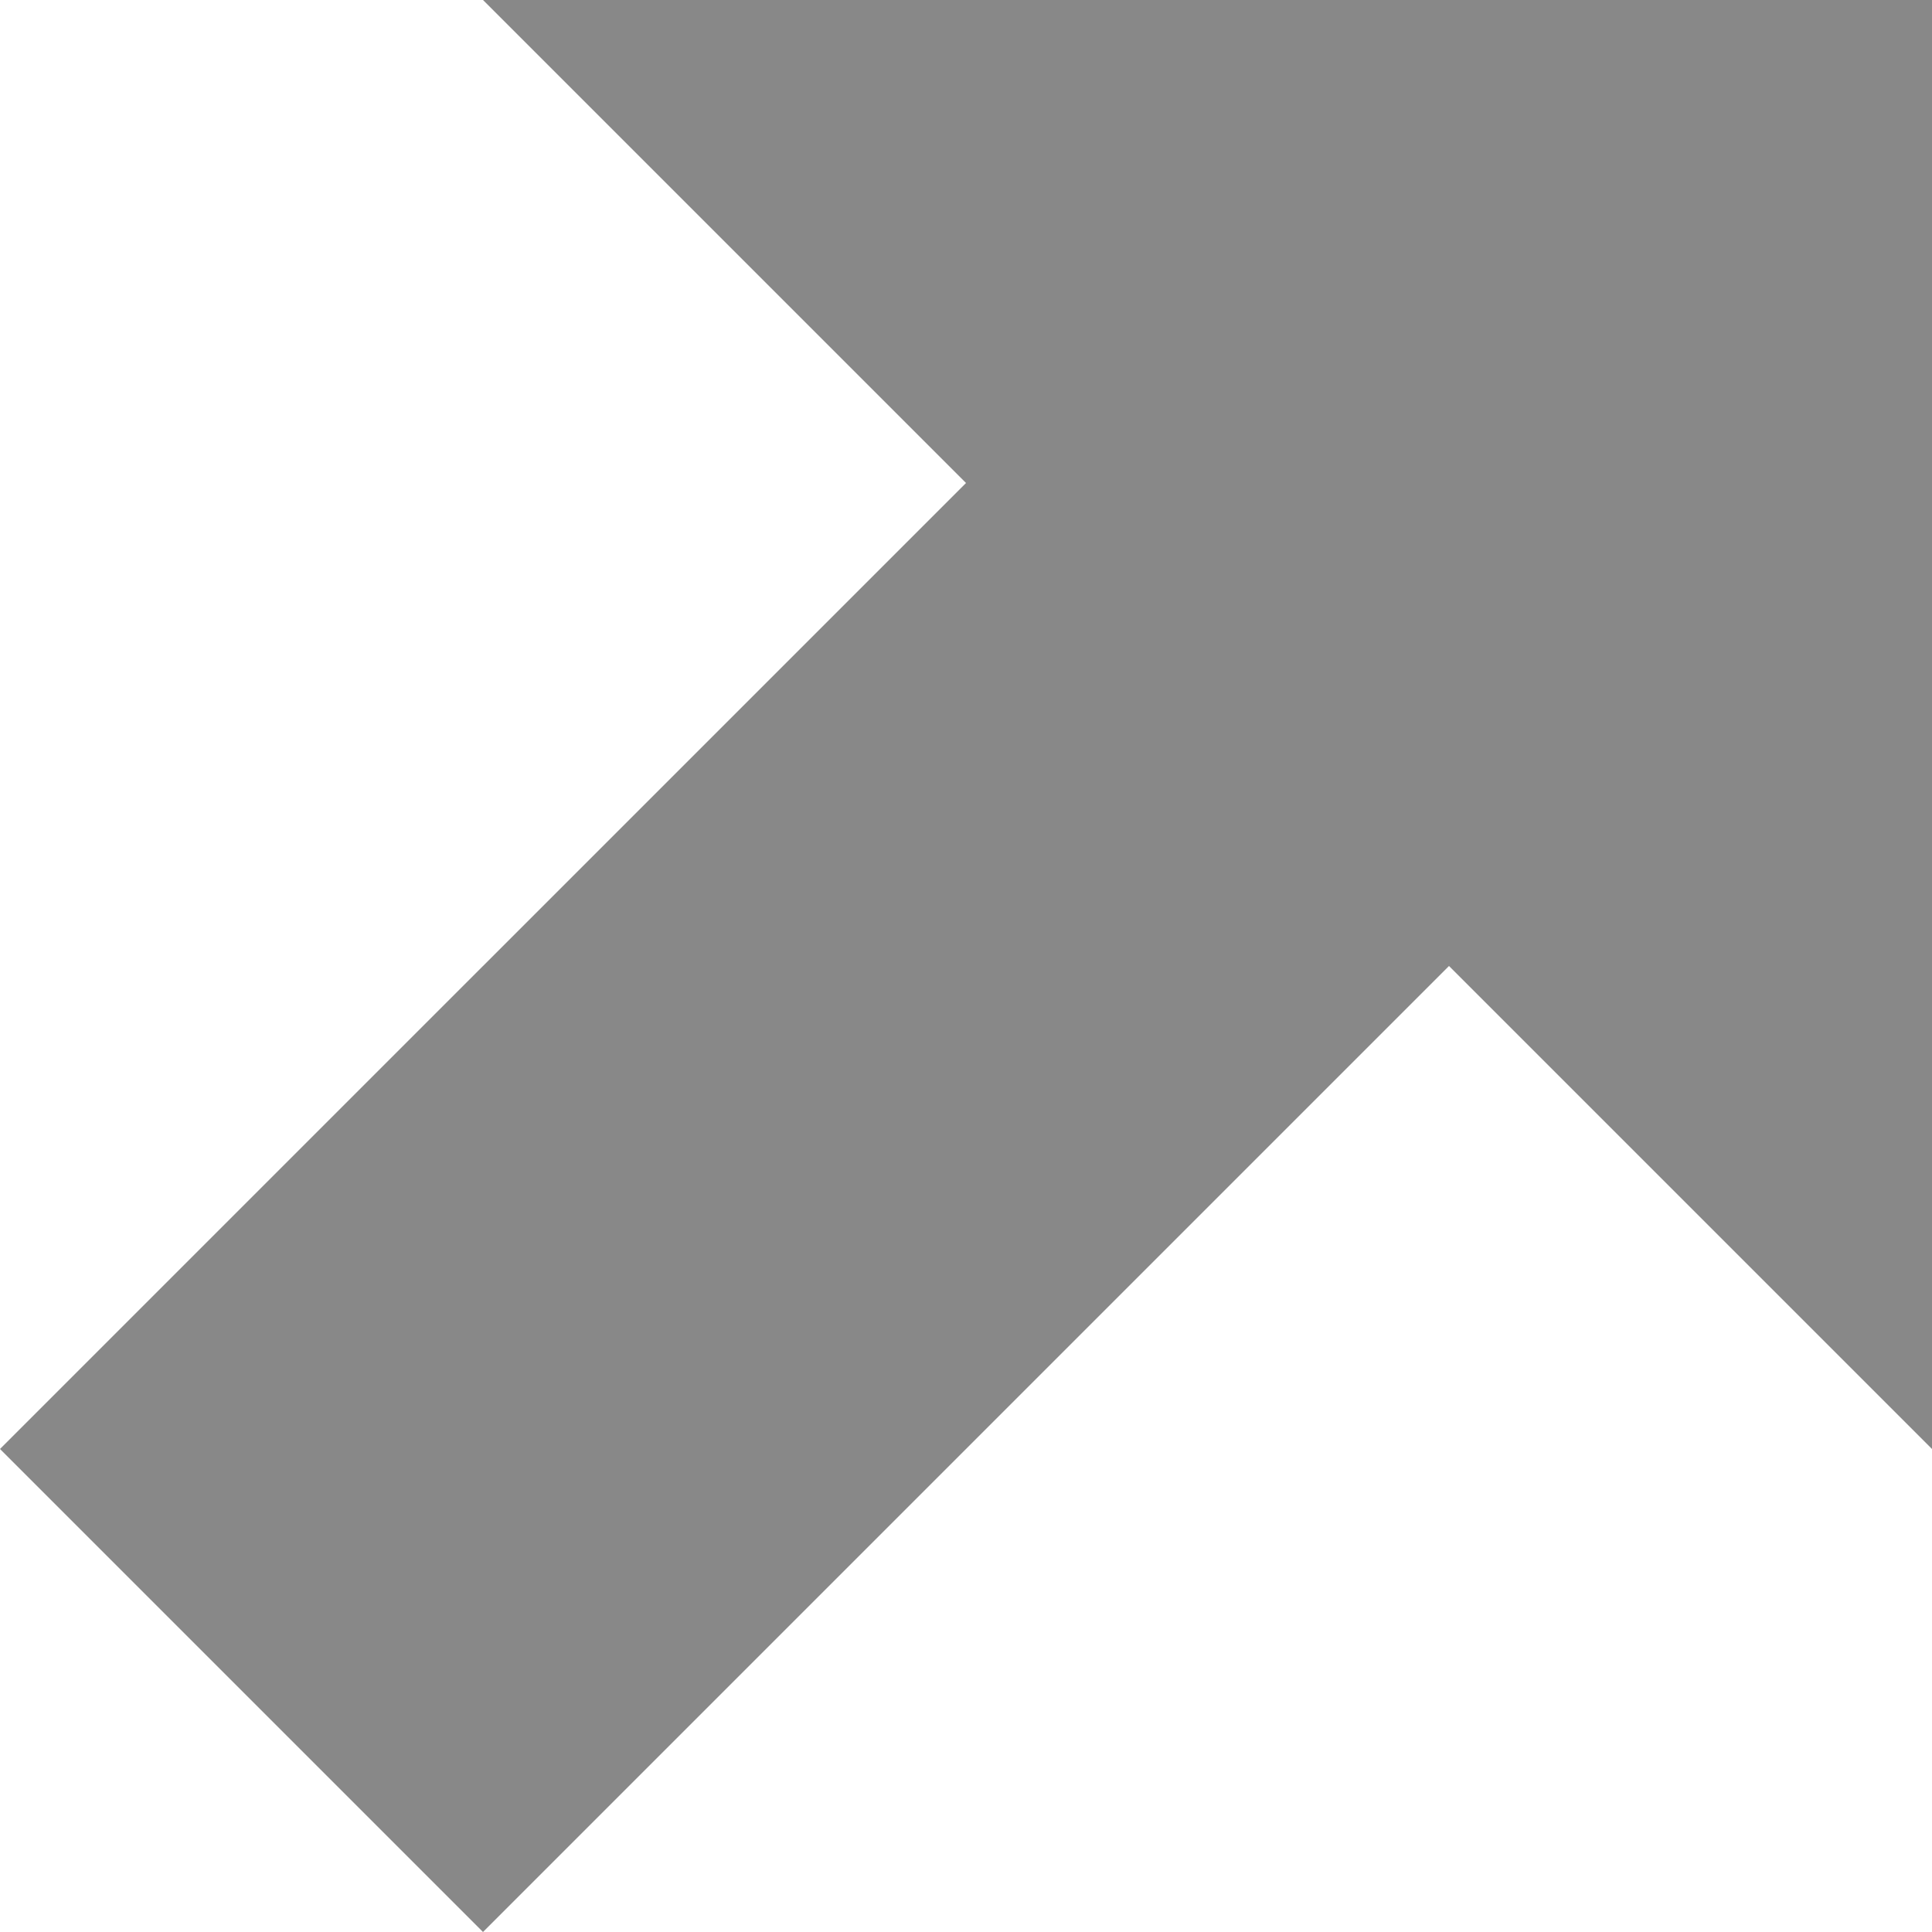 <?xml version="1.0" encoding="utf-8"?> <!-- Generator: IcoMoon.io --> <!DOCTYPE svg PUBLIC "-//W3C//DTD SVG 1.1//EN" "http://www.w3.org/Graphics/SVG/1.1/DTD/svg11.dtd"> <svg width="512" height="512" viewBox="0 0 512 512" xmlns="http://www.w3.org/2000/svg" xmlns:xlink="http://www.w3.org/1999/xlink" fill="#888888"><path d="M 128.00,0.00L 256.001,128.00L0.00,384.00L 128.00,512.00L 384.00,256.00L 512.00,383.999L 512.00,0.00 z" ></path></svg>
